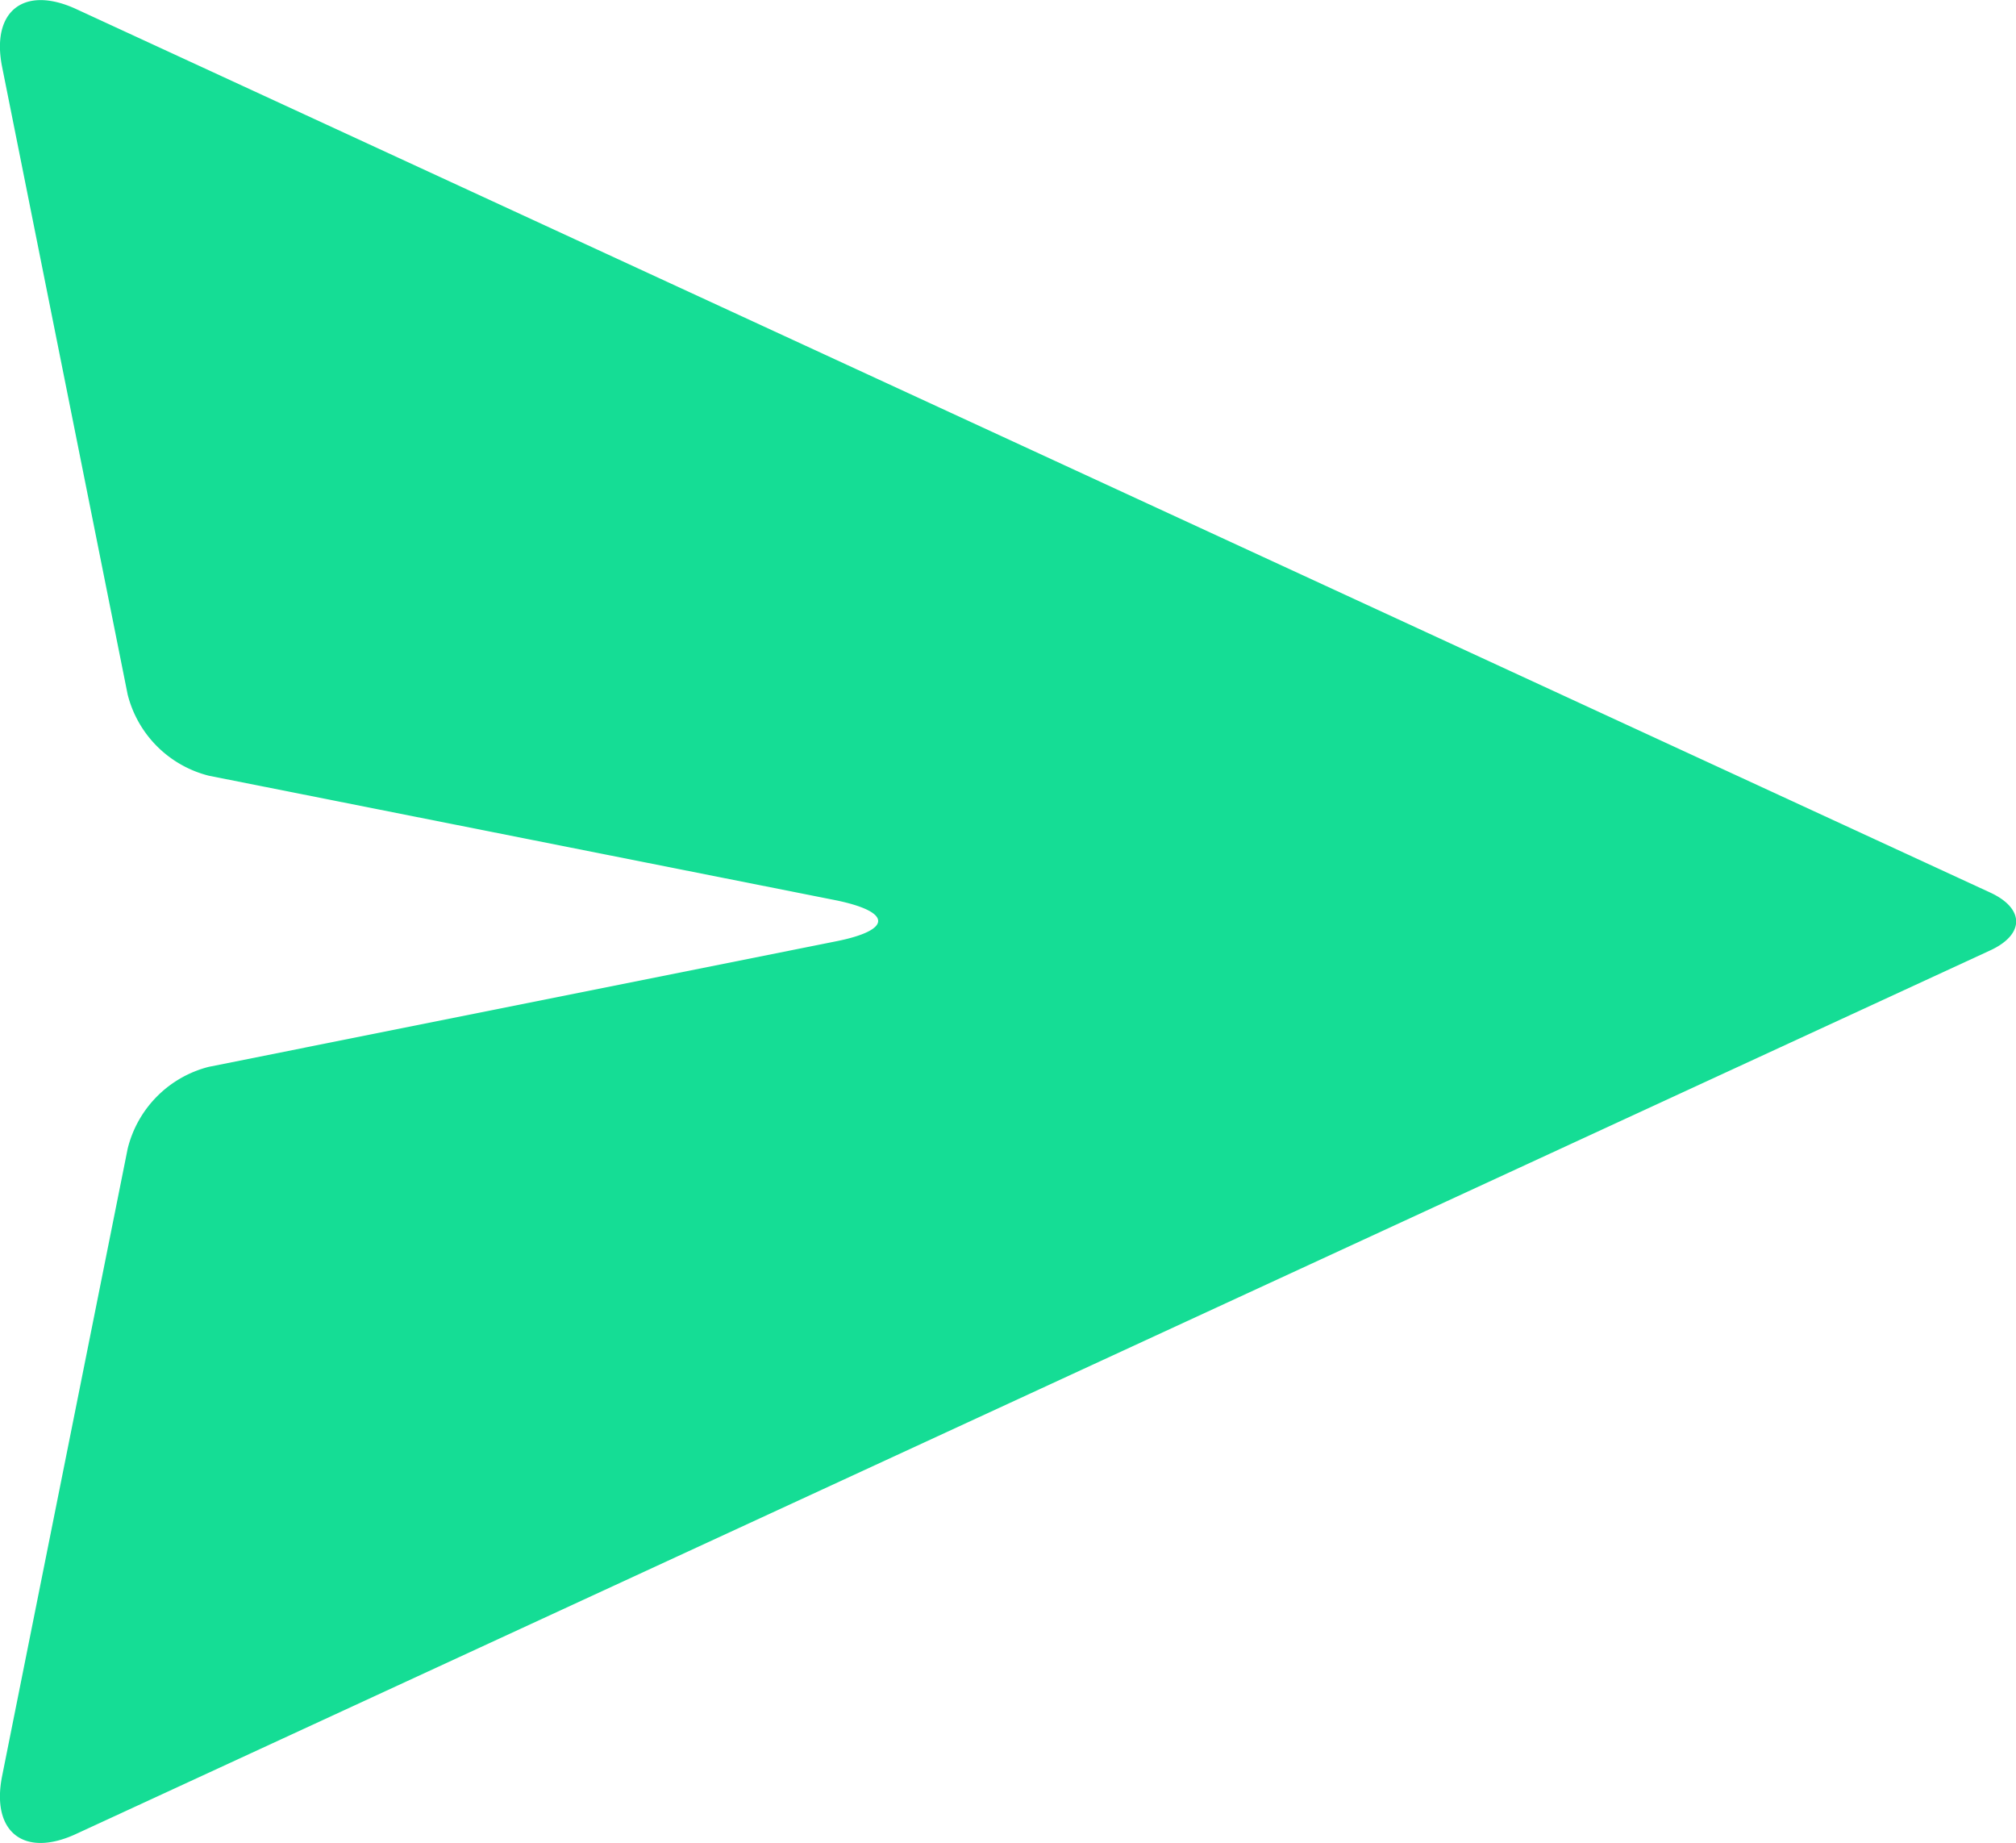 <svg xmlns="http://www.w3.org/2000/svg" width="19.693" height="17.999" viewBox="0 0 19.693 17.999">
  <path id="Path_88988" data-name="Path 88988" d="M4.04,15l6.128-1.226c.547-.109.547-.287,0-.4L4.04,12.157a1.094,1.094,0,0,1-.793-.793L2.021,5.236c-.11-.547.213-.8.72-.568l18.7,8.63c.338.156.338.409,0,.565l-18.7,8.63c-.507.234-.83-.02-.72-.568L3.247,15.8A1.094,1.094,0,0,1,4.04,15Z" transform="translate(-2 -4.581)" fill="#15dd95"/>
</svg>
